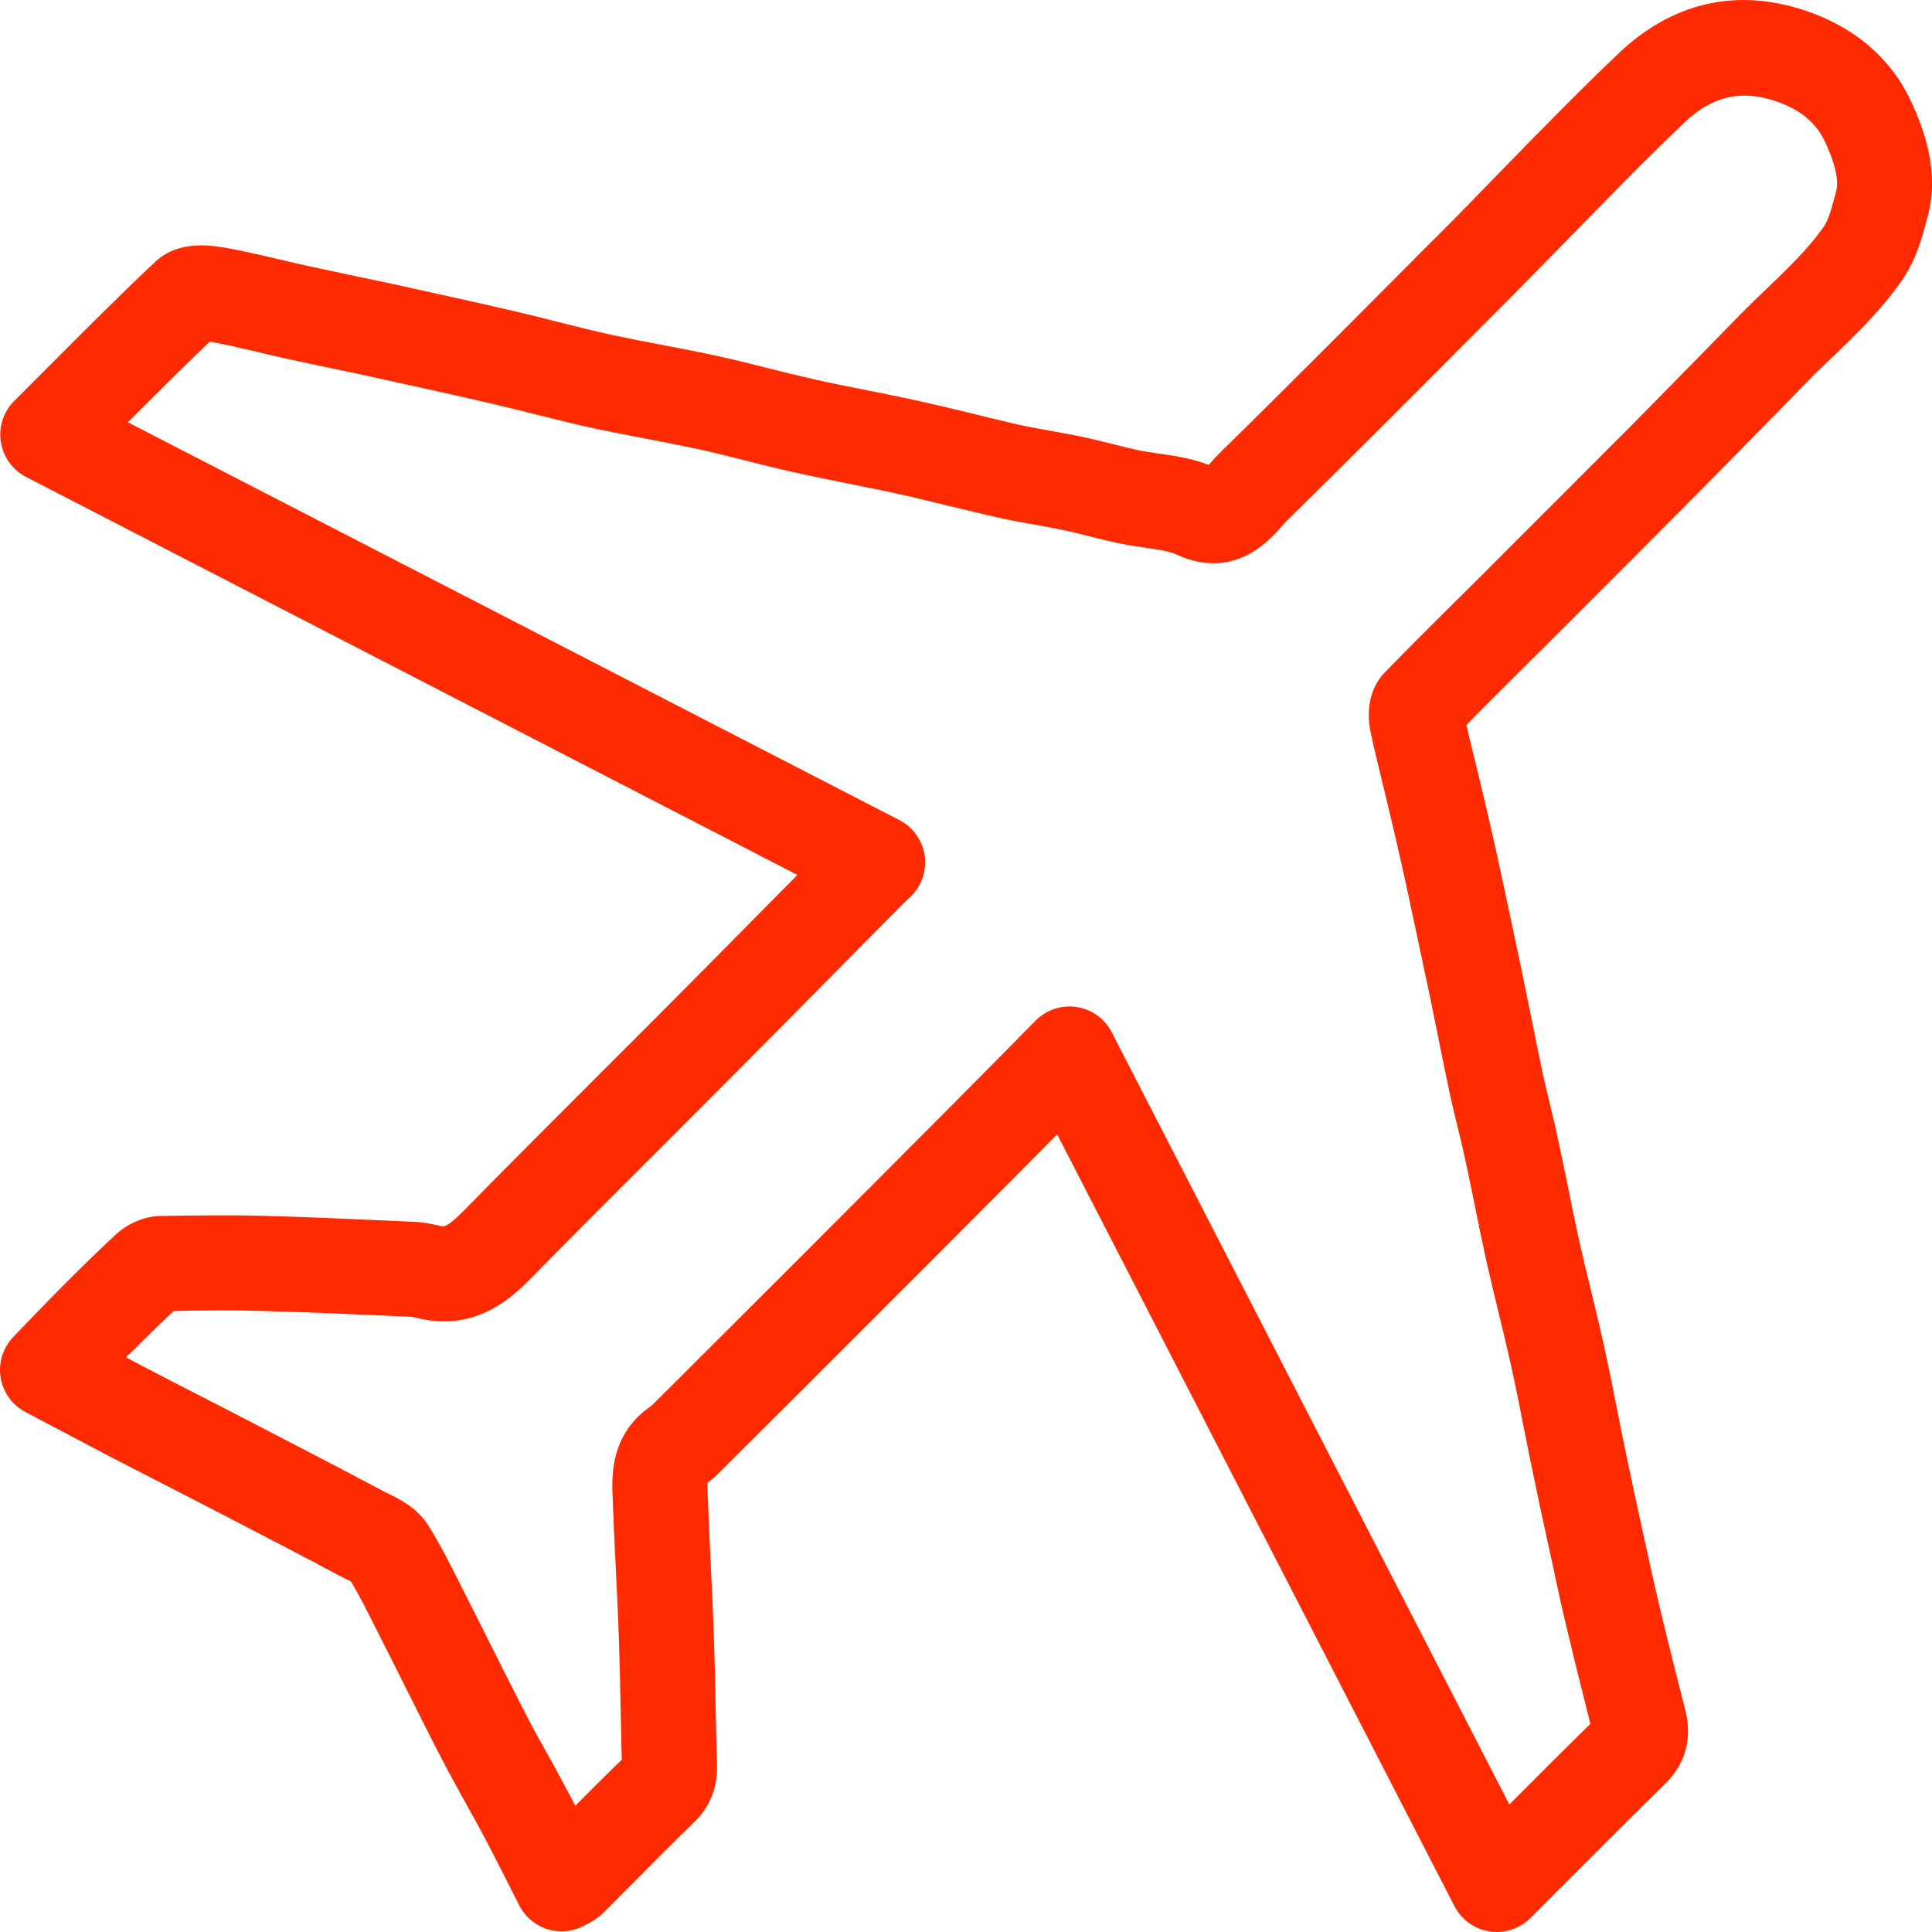 <svg width="22" height="22" viewBox="0 0 22 22" fill="none" xmlns="http://www.w3.org/2000/svg">
<path d="M17.044 22C17.016 22 16.989 21.997 16.96 21.993C16.79 21.966 16.642 21.859 16.562 21.706L12.038 12.917C11.886 13.07 11.738 13.22 11.587 13.372C11.023 13.938 10.458 14.506 9.892 15.071C9.416 15.548 8.938 16.024 8.461 16.499L8.208 16.751C8.17 16.789 8.12 16.839 8.055 16.887C8.054 16.927 8.057 16.99 8.059 17.034L8.063 17.12C8.071 17.357 8.084 17.593 8.094 17.83C8.107 18.088 8.119 18.347 8.128 18.607C8.138 18.896 8.145 19.183 8.15 19.472C8.154 19.678 8.158 19.884 8.165 20.088C8.173 20.358 8.085 20.576 7.898 20.756C7.664 20.981 7.428 21.22 7.2 21.45C7.091 21.56 6.983 21.668 6.875 21.776C6.8 21.851 6.723 21.89 6.682 21.911L6.668 21.919C6.539 21.993 6.386 22.012 6.242 21.97C6.1 21.928 5.981 21.829 5.913 21.698L5.784 21.442C5.691 21.26 5.601 21.08 5.506 20.902C5.44 20.779 5.372 20.656 5.304 20.534C5.215 20.373 5.126 20.212 5.04 20.048C4.905 19.788 4.774 19.525 4.642 19.262C4.553 19.084 4.465 18.907 4.374 18.729C4.343 18.668 4.312 18.606 4.281 18.545C4.186 18.355 4.097 18.177 3.997 18.009C3.982 18 3.964 17.992 3.95 17.985C3.922 17.972 3.894 17.957 3.868 17.944C3.425 17.708 2.98 17.477 2.536 17.247C2.337 17.144 2.138 17.041 1.939 16.939C1.723 16.83 1.51 16.719 1.294 16.608C1.066 16.488 0.838 16.368 0.603 16.244L0.29 16.079C0.138 15.999 0.034 15.853 0.007 15.685C-0.02 15.515 0.034 15.345 0.153 15.222L0.332 15.036C0.464 14.899 0.592 14.766 0.722 14.636C0.936 14.422 1.129 14.234 1.316 14.06C1.457 13.929 1.649 13.849 1.832 13.846C2.216 13.841 2.613 13.834 3.014 13.845C3.478 13.857 3.946 13.879 4.4 13.899L4.717 13.913C4.836 13.918 4.94 13.943 5.015 13.96C5.055 13.97 5.092 13.978 5.287 13.78C5.759 13.299 6.244 12.814 6.712 12.346C6.98 12.078 7.248 11.81 7.516 11.542C7.951 11.105 8.383 10.668 8.816 10.23L9.08 9.963L0.297 5.431C0.142 5.351 0.037 5.203 0.01 5.033C-0.018 4.862 0.039 4.689 0.163 4.565C0.288 4.439 0.414 4.313 0.539 4.189C0.956 3.77 1.351 3.374 1.768 2.981C2.04 2.724 2.43 2.797 2.598 2.827C2.802 2.865 3.001 2.911 3.195 2.957C3.299 2.981 3.404 3.006 3.508 3.029C3.669 3.064 3.829 3.098 3.99 3.132C4.154 3.166 4.319 3.201 4.483 3.236C4.944 3.338 5.404 3.438 5.863 3.545C6.027 3.583 6.191 3.624 6.353 3.666C6.561 3.718 6.756 3.767 6.955 3.811C7.155 3.854 7.355 3.893 7.557 3.931C7.765 3.97 7.973 4.011 8.18 4.056C8.375 4.099 8.567 4.147 8.752 4.194C8.922 4.237 9.091 4.279 9.26 4.317C9.46 4.362 9.662 4.403 9.863 4.442C10.064 4.483 10.266 4.522 10.466 4.567C10.665 4.611 10.864 4.659 11.063 4.707C11.241 4.751 11.418 4.794 11.595 4.835C11.719 4.862 11.845 4.885 11.969 4.907C12.088 4.928 12.207 4.95 12.325 4.974C12.44 4.999 12.554 5.027 12.668 5.056C12.764 5.08 12.858 5.104 12.956 5.125C13.024 5.14 13.102 5.151 13.185 5.163C13.363 5.188 13.564 5.217 13.764 5.294C13.767 5.291 13.77 5.287 13.772 5.285C13.81 5.241 13.848 5.199 13.886 5.161C14.678 4.385 15.474 3.583 16.244 2.809L16.437 2.617C16.663 2.391 16.885 2.16 17.108 1.931C17.535 1.494 17.977 1.04 18.431 0.608C19.043 0.025 19.78 -0.143 20.564 0.123C21.122 0.311 21.535 0.667 21.761 1.154C21.909 1.472 22.089 1.953 21.951 2.465L21.938 2.511C21.883 2.719 21.815 2.976 21.635 3.225C21.402 3.549 21.133 3.809 20.872 4.06C20.78 4.149 20.686 4.237 20.597 4.329C20.437 4.492 20.276 4.656 20.116 4.82C19.867 5.075 19.617 5.331 19.365 5.584C18.869 6.084 18.371 6.583 17.873 7.08L17.67 7.283C17.559 7.394 17.447 7.505 17.335 7.616C17.126 7.825 16.909 8.039 16.698 8.255C16.726 8.379 16.756 8.503 16.787 8.626C16.808 8.711 16.829 8.795 16.849 8.881C16.902 9.103 16.955 9.326 17.005 9.549C17.058 9.783 17.108 10.019 17.158 10.253C17.22 10.54 17.281 10.829 17.341 11.116C17.371 11.262 17.401 11.407 17.43 11.554C17.476 11.783 17.522 12.012 17.571 12.239C17.597 12.357 17.625 12.475 17.654 12.593C17.683 12.718 17.715 12.841 17.74 12.967C17.778 13.14 17.813 13.314 17.849 13.487C17.891 13.697 17.934 13.909 17.98 14.117C18.023 14.311 18.069 14.503 18.117 14.696C18.167 14.902 18.217 15.108 18.263 15.315C18.314 15.548 18.362 15.784 18.408 16.018C18.436 16.16 18.463 16.301 18.493 16.444C18.559 16.763 18.627 17.082 18.697 17.4L18.727 17.537C18.783 17.794 18.84 18.053 18.901 18.309C18.964 18.575 19.03 18.839 19.097 19.103L19.192 19.48C19.293 19.885 19.12 20.159 18.957 20.317C18.584 20.682 18.221 21.046 17.835 21.432L17.429 21.839C17.325 21.943 17.187 22 17.044 22ZM1.434 15.456C1.554 15.52 1.673 15.582 1.793 15.644C2.005 15.755 2.219 15.864 2.432 15.973C2.632 16.076 2.834 16.179 3.033 16.284C3.481 16.515 3.929 16.748 4.374 16.985C4.39 16.994 4.408 17.003 4.427 17.011C4.557 17.075 4.752 17.171 4.881 17.376C5.021 17.602 5.138 17.835 5.25 18.059C5.28 18.118 5.31 18.178 5.339 18.236C5.43 18.415 5.521 18.595 5.61 18.774C5.739 19.033 5.869 19.29 6.001 19.546C6.081 19.701 6.165 19.852 6.251 20.004C6.322 20.133 6.393 20.262 6.462 20.392C6.492 20.449 6.521 20.506 6.551 20.562C6.724 20.388 6.9 20.212 7.08 20.038C7.075 19.854 7.072 19.674 7.068 19.492C7.063 19.209 7.056 18.926 7.047 18.641C7.038 18.387 7.025 18.133 7.013 17.878C7.001 17.637 6.99 17.397 6.98 17.156L6.978 17.087C6.964 16.823 6.94 16.331 7.419 16.007C7.426 16 7.432 15.994 7.439 15.987L7.698 15.73C8.174 15.254 8.651 14.78 9.127 14.303C9.692 13.738 10.257 13.171 10.82 12.605C11.036 12.388 11.252 12.17 11.471 11.948L11.793 11.621C11.915 11.498 12.089 11.441 12.26 11.467C12.432 11.493 12.58 11.6 12.659 11.754L17.187 20.548C17.501 20.233 17.801 19.932 18.11 19.63L18.045 19.369C17.977 19.101 17.91 18.831 17.846 18.561C17.782 18.297 17.725 18.032 17.669 17.767L17.639 17.631C17.568 17.308 17.499 16.987 17.433 16.663C17.403 16.518 17.375 16.375 17.346 16.23C17.302 16.003 17.257 15.776 17.207 15.551C17.162 15.351 17.115 15.152 17.066 14.953C17.017 14.754 16.97 14.555 16.925 14.356C16.877 14.139 16.833 13.922 16.789 13.704C16.755 13.535 16.72 13.365 16.683 13.197C16.659 13.082 16.63 12.966 16.602 12.85C16.571 12.723 16.54 12.596 16.512 12.468C16.462 12.235 16.416 12.004 16.369 11.771C16.34 11.627 16.311 11.482 16.281 11.338C16.221 11.053 16.16 10.768 16.099 10.482C16.049 10.25 16.001 10.019 15.948 9.788C15.899 9.569 15.848 9.351 15.795 9.133C15.775 9.05 15.756 8.967 15.735 8.885C15.692 8.704 15.647 8.526 15.609 8.345C15.551 8.073 15.608 7.822 15.768 7.658C16.035 7.383 16.308 7.111 16.573 6.848C16.684 6.738 16.795 6.627 16.906 6.518L17.109 6.314C17.606 5.817 18.103 5.321 18.599 4.823C18.848 4.571 19.097 4.317 19.345 4.064C19.506 3.9 19.665 3.736 19.826 3.572C19.924 3.473 20.023 3.377 20.123 3.282C20.36 3.055 20.583 2.84 20.758 2.595C20.822 2.507 20.854 2.381 20.893 2.236L20.907 2.186C20.953 2.015 20.857 1.777 20.781 1.613C20.681 1.397 20.498 1.246 20.22 1.152C19.825 1.018 19.495 1.095 19.181 1.395C18.741 1.813 18.308 2.259 17.887 2.69C17.66 2.922 17.434 3.153 17.207 3.382L17.015 3.575C16.242 4.351 15.443 5.155 14.647 5.936C14.627 5.957 14.606 5.98 14.587 6.003C14.453 6.155 14.049 6.615 13.396 6.314C13.312 6.275 13.178 6.256 13.036 6.236C12.938 6.222 12.837 6.207 12.73 6.184C12.622 6.161 12.513 6.134 12.406 6.107C12.306 6.081 12.205 6.056 12.103 6.035C11.996 6.012 11.888 5.993 11.781 5.974C11.64 5.949 11.501 5.924 11.363 5.893C11.177 5.851 10.993 5.806 10.809 5.762C10.618 5.716 10.428 5.668 10.236 5.626C10.043 5.583 9.849 5.545 9.655 5.506C9.446 5.464 9.237 5.422 9.029 5.375C8.849 5.335 8.67 5.29 8.491 5.245C8.306 5.198 8.13 5.153 7.952 5.115C7.755 5.072 7.556 5.034 7.358 4.996C7.147 4.955 6.937 4.916 6.727 4.87C6.512 4.823 6.299 4.768 6.092 4.717C5.935 4.678 5.779 4.638 5.622 4.602C5.168 4.496 4.71 4.396 4.254 4.296C4.094 4.26 3.933 4.227 3.772 4.193C3.608 4.159 3.443 4.124 3.279 4.088C3.169 4.064 3.06 4.038 2.95 4.012C2.762 3.968 2.584 3.926 2.406 3.893C2.4 3.892 2.394 3.89 2.388 3.89C2.077 4.189 1.772 4.492 1.455 4.808L10.242 9.339C10.397 9.418 10.504 9.57 10.53 9.744C10.554 9.917 10.493 10.092 10.366 10.214L10.325 10.252C10.307 10.269 10.289 10.286 10.273 10.302L9.592 10.99C9.159 11.428 8.725 11.867 8.291 12.303C8.023 12.573 7.753 12.842 7.484 13.111C7.017 13.577 6.535 14.059 6.065 14.537C5.863 14.743 5.442 15.17 4.772 15.013C4.744 15.006 4.692 14.994 4.675 14.994L4.357 14.98C3.909 14.96 3.444 14.94 2.989 14.928C2.654 14.918 2.312 14.922 1.978 14.928C1.825 15.072 1.664 15.228 1.491 15.402C1.47 15.419 1.451 15.437 1.434 15.456Z" fill="#FF2A00"/>
</svg>
